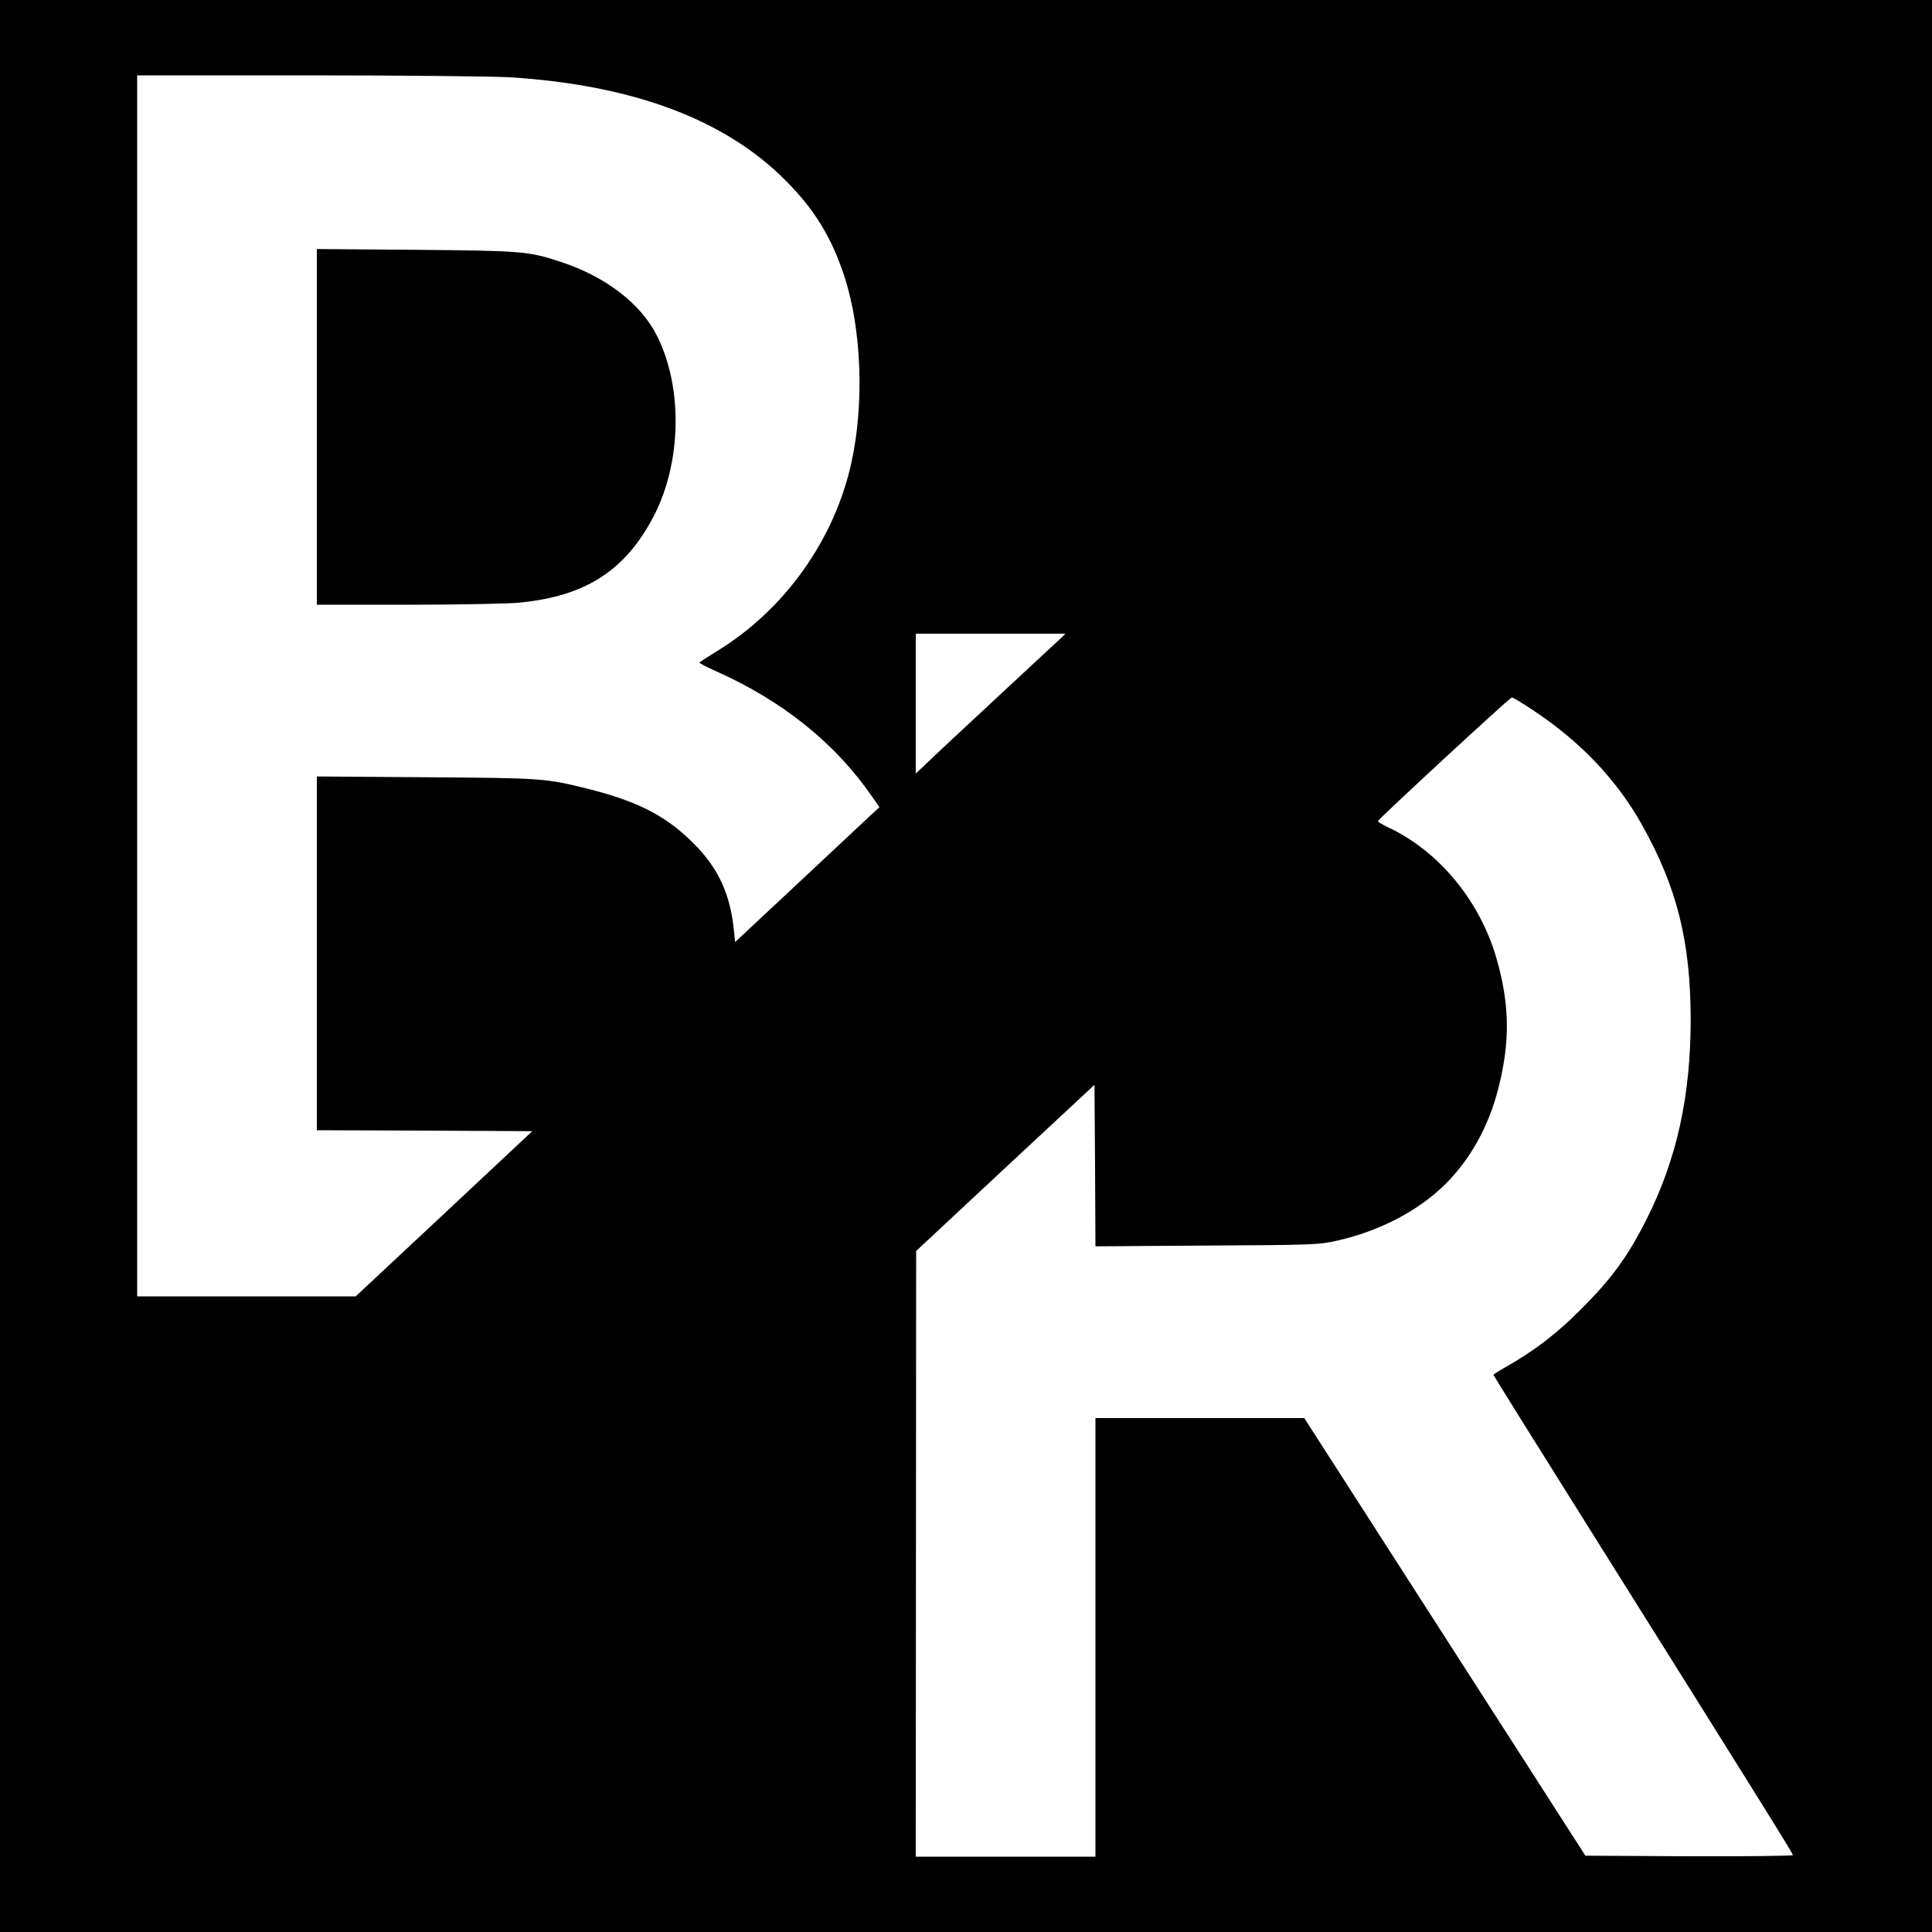 <?xml version="1.0" standalone="no"?>
<!DOCTYPE svg PUBLIC "-//W3C//DTD SVG 20010904//EN"
 "http://www.w3.org/TR/2001/REC-SVG-20010904/DTD/svg10.dtd">
<svg version="1.0" xmlns="http://www.w3.org/2000/svg"
 width="1000pt" height="1000pt" viewBox="0 0 1000 1000"
 preserveAspectRatio="xMidYMid meet">
<g transform="translate(0,1000) scale(0.1,-0.1)"
fill="#000000" stroke="none">
<path d="M0 5000 l0 -5000 5000 0 5000 0 0 5000 0 5000 -5000 0 -5000 0 0
-5000z m2640 4600 c633 -40 1107 -216 1421 -529 153 -152 243 -298 310 -503
88 -270 103 -654 37 -957 -86 -402 -347 -768 -698 -982 -49 -30 -89 -56 -90
-59 0 -3 39 -23 88 -45 343 -153 617 -373 807 -650 l37 -53 -52 -48 c-29 -27
-197 -184 -374 -350 l-321 -300 -7 68 c-19 174 -75 301 -186 420 -148 156
-296 236 -561 303 -225 57 -244 58 -848 62 l-563 4 0 -915 0 -916 558 -2 557
-3 -457 -428 -457 -427 -566 0 -565 0 0 3160 0 3160 883 0 c490 0 955 -5 1047
-10z m2845 -2909 c-17 -15 -167 -155 -335 -311 -168 -156 -329 -306 -357 -334
l-53 -50 0 362 0 362 387 0 388 0 -30 -29z m2450 -367 c245 -162 433 -360 563
-592 182 -323 252 -605 253 -1007 0 -398 -72 -725 -228 -1035 -97 -193 -181
-308 -338 -465 -127 -128 -245 -218 -397 -304 -32 -18 -58 -35 -58 -37 0 -3
222 -359 494 -792 894 -1425 1056 -1685 1056 -1694 0 -4 -242 -7 -537 -6
l-537 3 -668 1040 c-368 572 -695 1082 -728 1133 l-59 92 -541 0 -540 0 0
-1135 0 -1135 -465 0 -465 0 1 1568 1 1567 461 430 462 430 3 -418 2 -418 578
4 c551 3 581 4 675 26 218 49 421 155 559 293 128 127 222 296 272 489 63 245
61 440 -9 681 -87 299 -301 556 -563 677 -29 14 -51 28 -50 31 7 15 683 640
693 640 6 0 55 -29 110 -66z"/>
<path d="M1640 7791 l0 -921 474 0 c261 0 520 5 577 11 343 34 547 167 694
450 142 275 150 659 18 926 -82 168 -265 310 -499 387 -169 56 -198 58 -751
63 l-513 4 0 -920z"/>
</g>
</svg>
